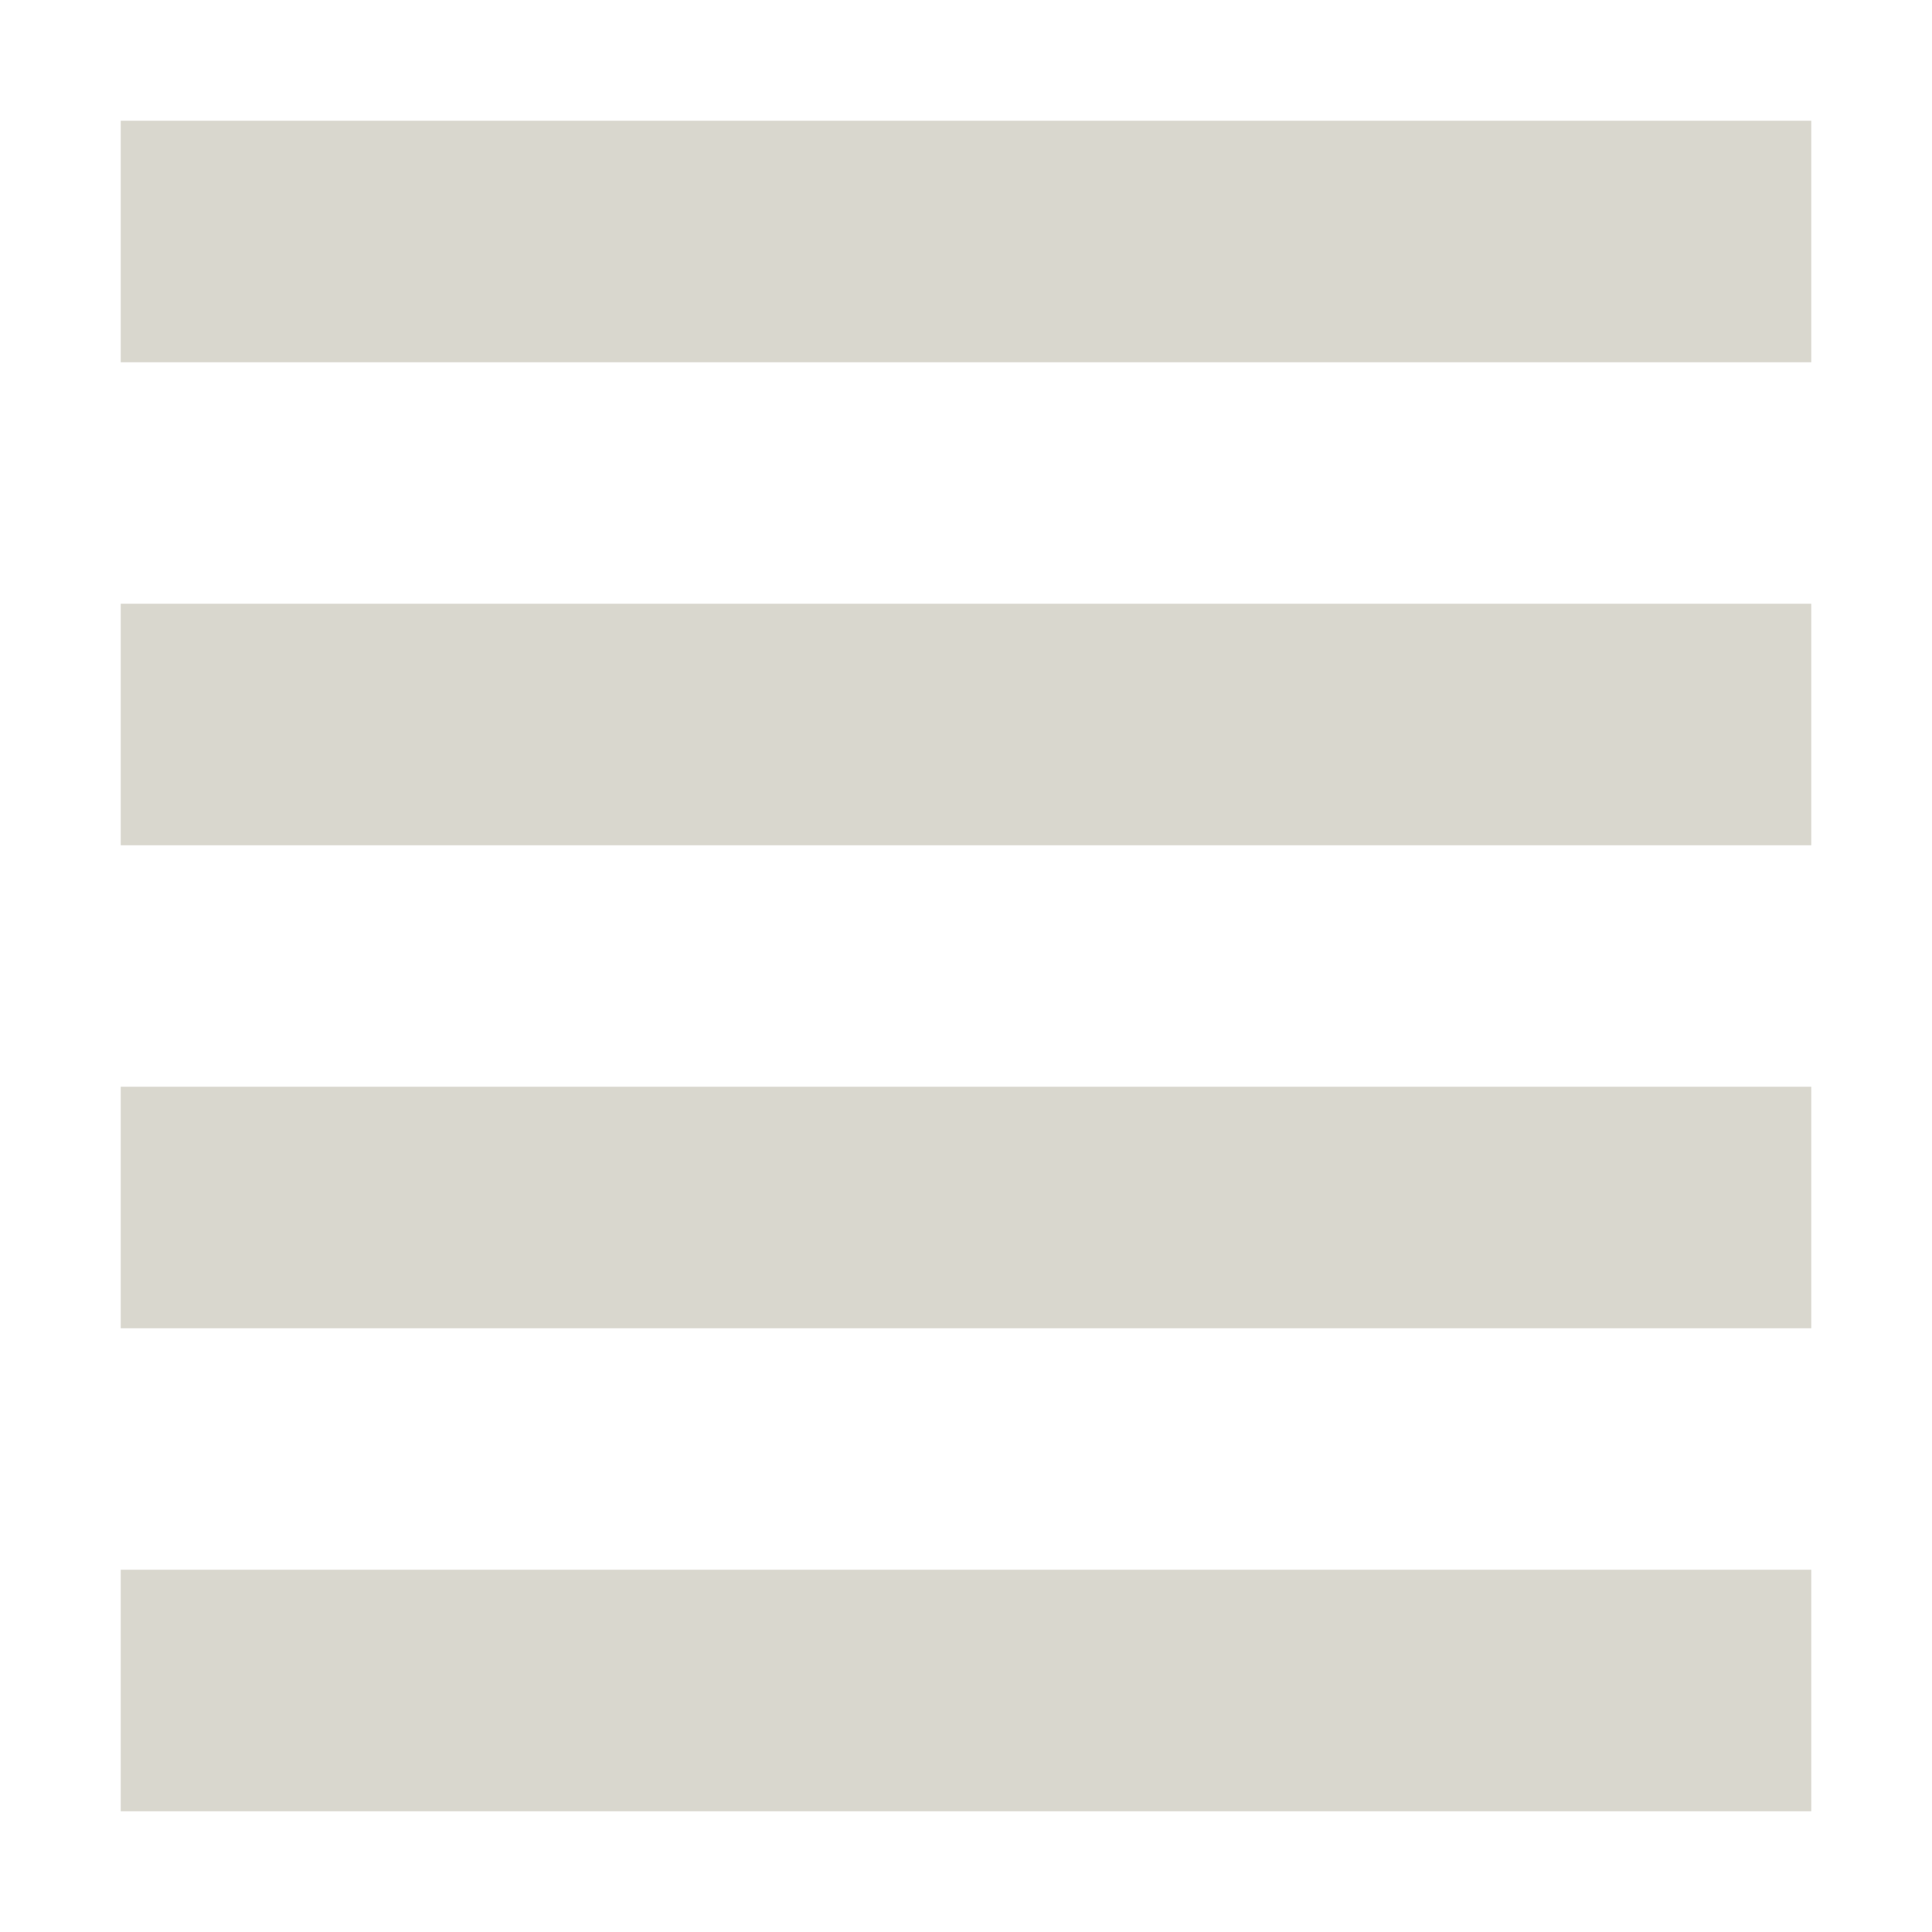 <svg xmlns="http://www.w3.org/2000/svg" width="16" height="16" version="1.1">
 <path style="fill:#D9D7CE" d="M 1,1 H 15 V 3 H 1 Z"/>
 <path style="fill:#D9D7CE" d="M 1,5 H 15 V 7 H 1 Z"/>
 <path style="fill:#D9D7CE" d="M 1,9 H 15 V 11 H 1 Z"/>
 <path style="fill:#D9D7CE" d="M 1,13 H 15 V 15 H 1 Z"/>
</svg>
